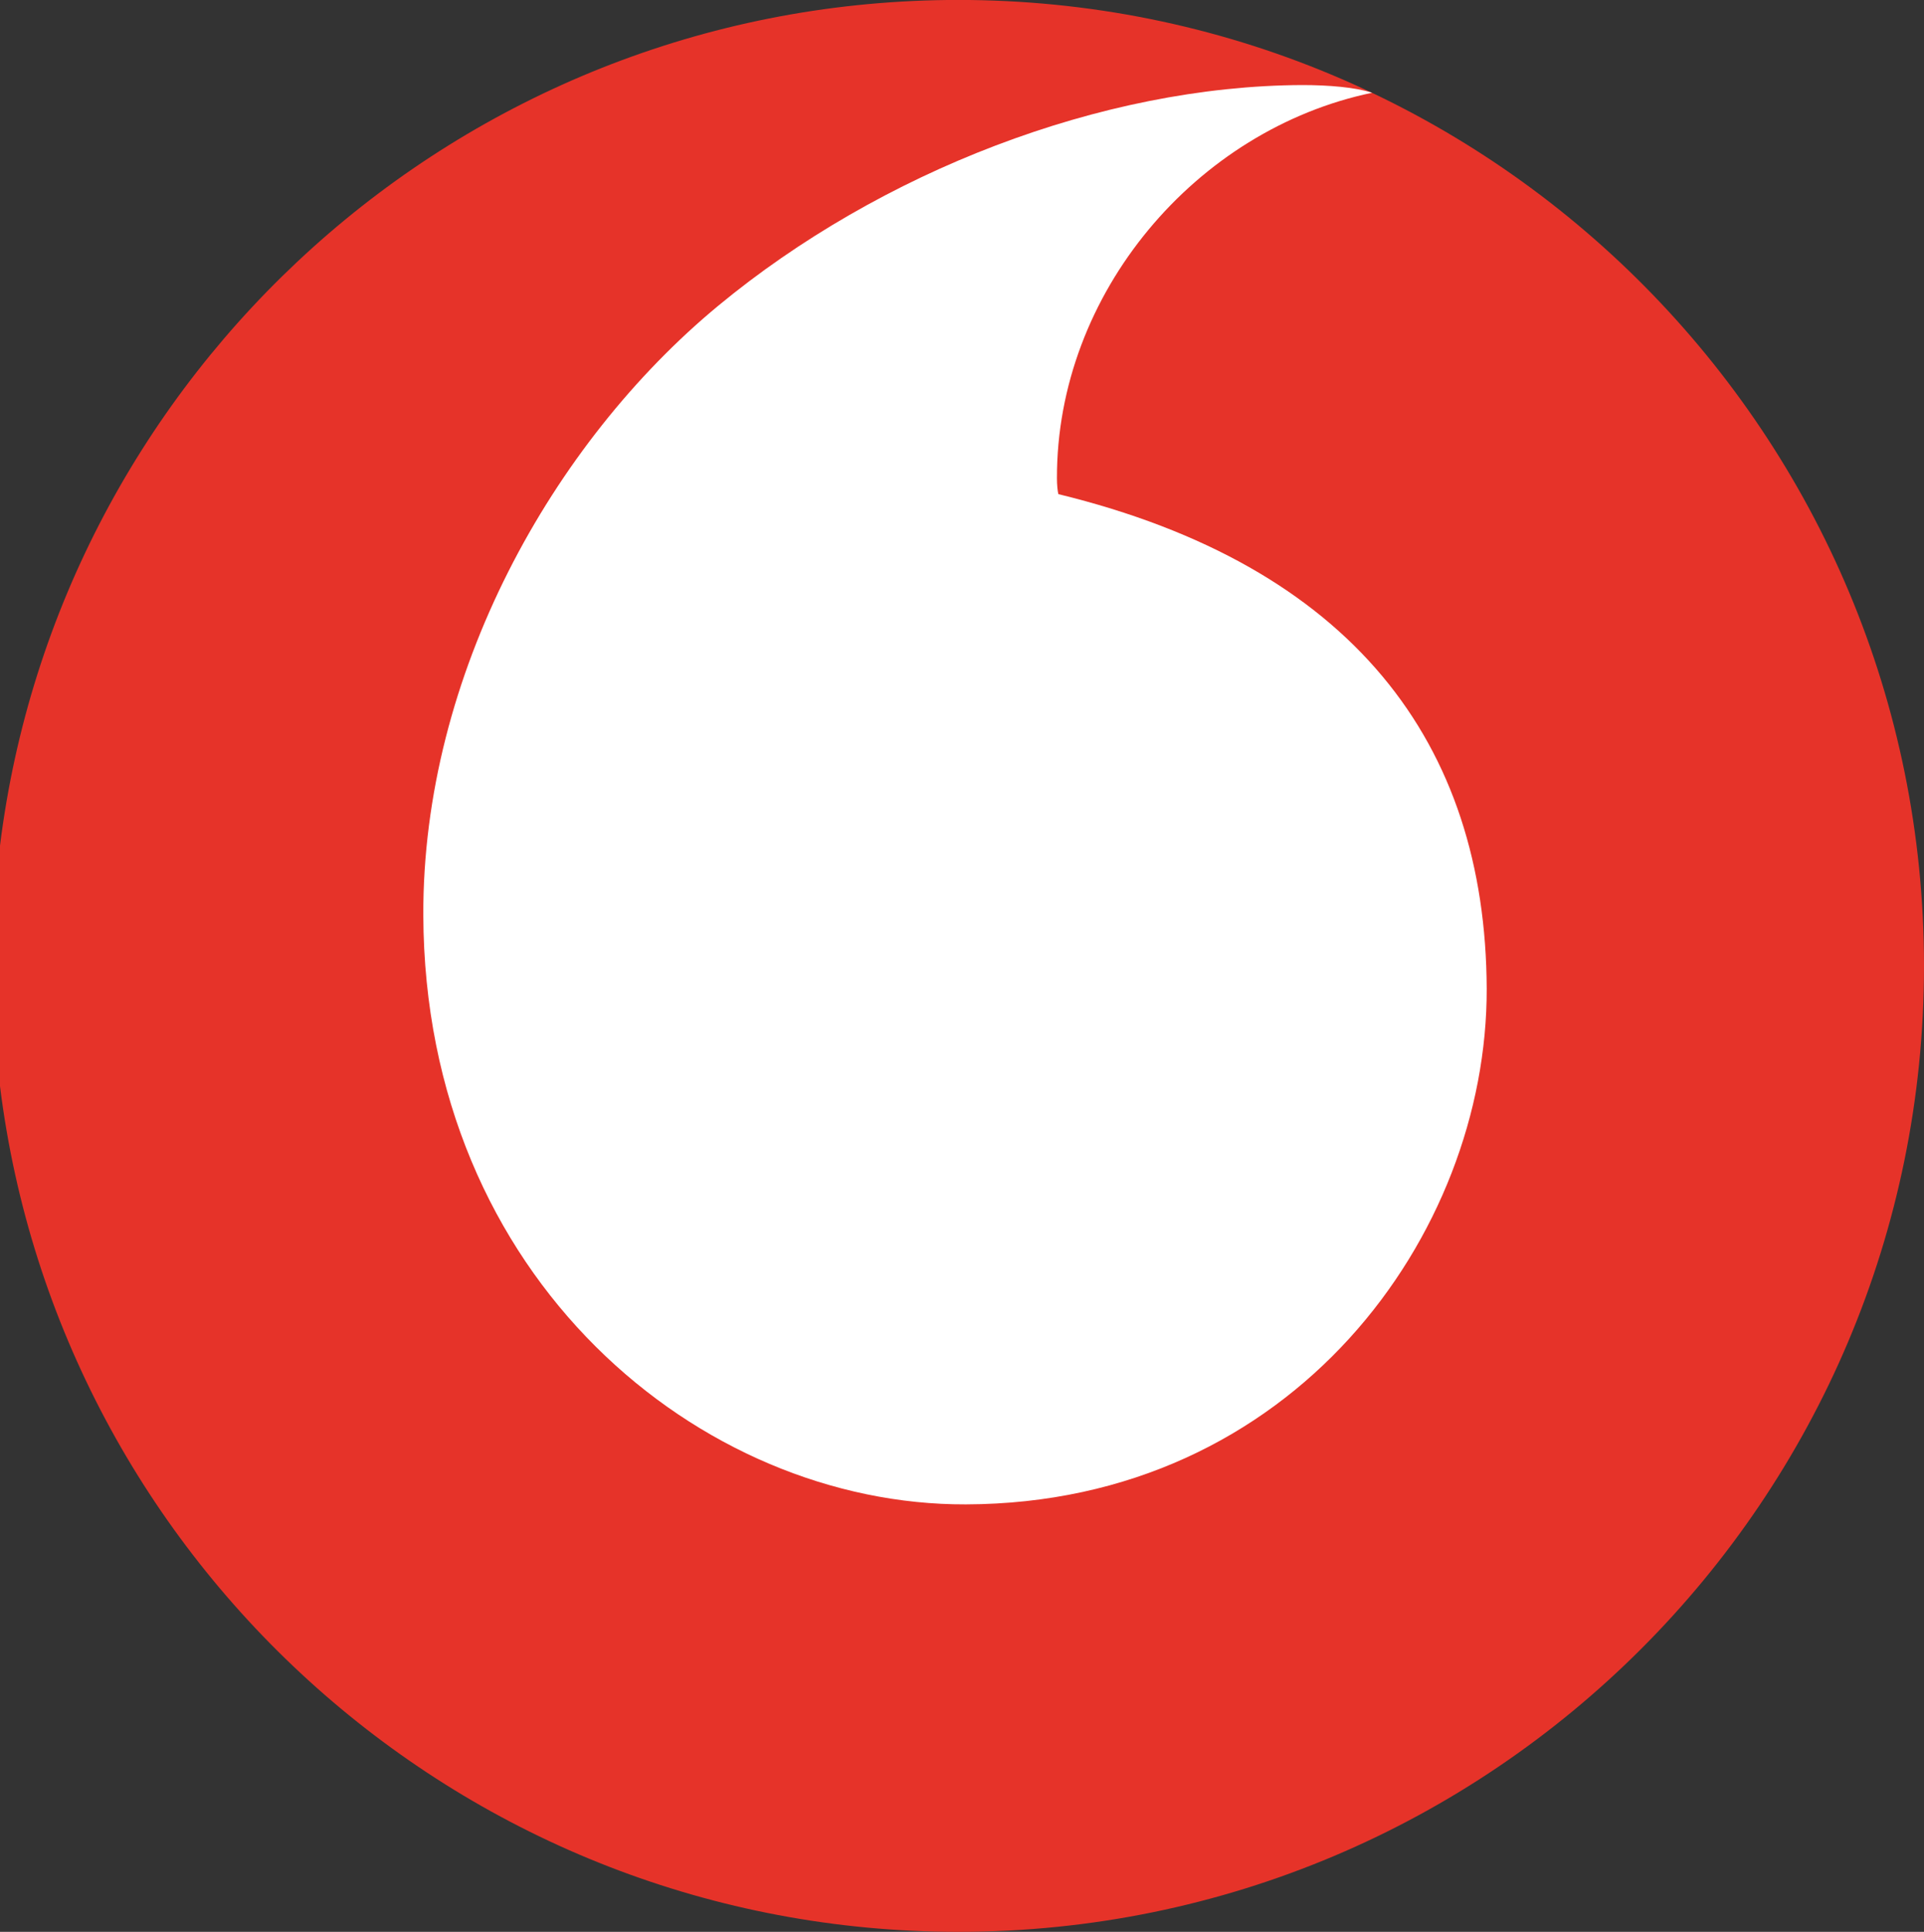 <?xml version="1.0" encoding="utf-8"?><svg version="1.1" id="Layer_1" xmlns="http://www.w3.org/2000/svg" xmlns:xlink="http://www.w3.org/1999/xlink" x="0px" y="0px" viewBox="0 0 122.4 122.88" style="enable-background:new 0 0 122.4 122.88" xml:space="preserve"><rect x="0" y="0" width="122.4" height="122.88" fill="#333333" stroke="none"/><style type="text/css">.st0{fill:#E63329;} .st1{fill:#FFFFFF;}</style><g><path class="st0" d="M122.4,61.44c0,33.92-27.5,61.44-61.43,61.44c-31.34,0-57.2-23.47-60.97-53.79v-15.3 C3.74,23.7,29.24,0.35,60.26,0h1.41C95.28,0.38,122.4,27.74,122.4,61.44L122.4,61.44z"/><path class="st1" d="M61.45,95.69c-16.87,0.06-34.44-14.34-34.52-37.48c-0.05-15.3,8.21-30.03,18.76-38.76 C55.98,10.94,70.07,5.46,82.85,5.41c1.65,0,3.38,0.14,4.44,0.49C76.11,8.23,67.21,18.64,67.24,30.43c0,0.39,0.04,0.81,0.09,1 c18.7,4.56,27.19,15.85,27.25,31.46C94.62,78.52,82.29,95.63,61.45,95.69L61.45,95.69z"/></g></svg>